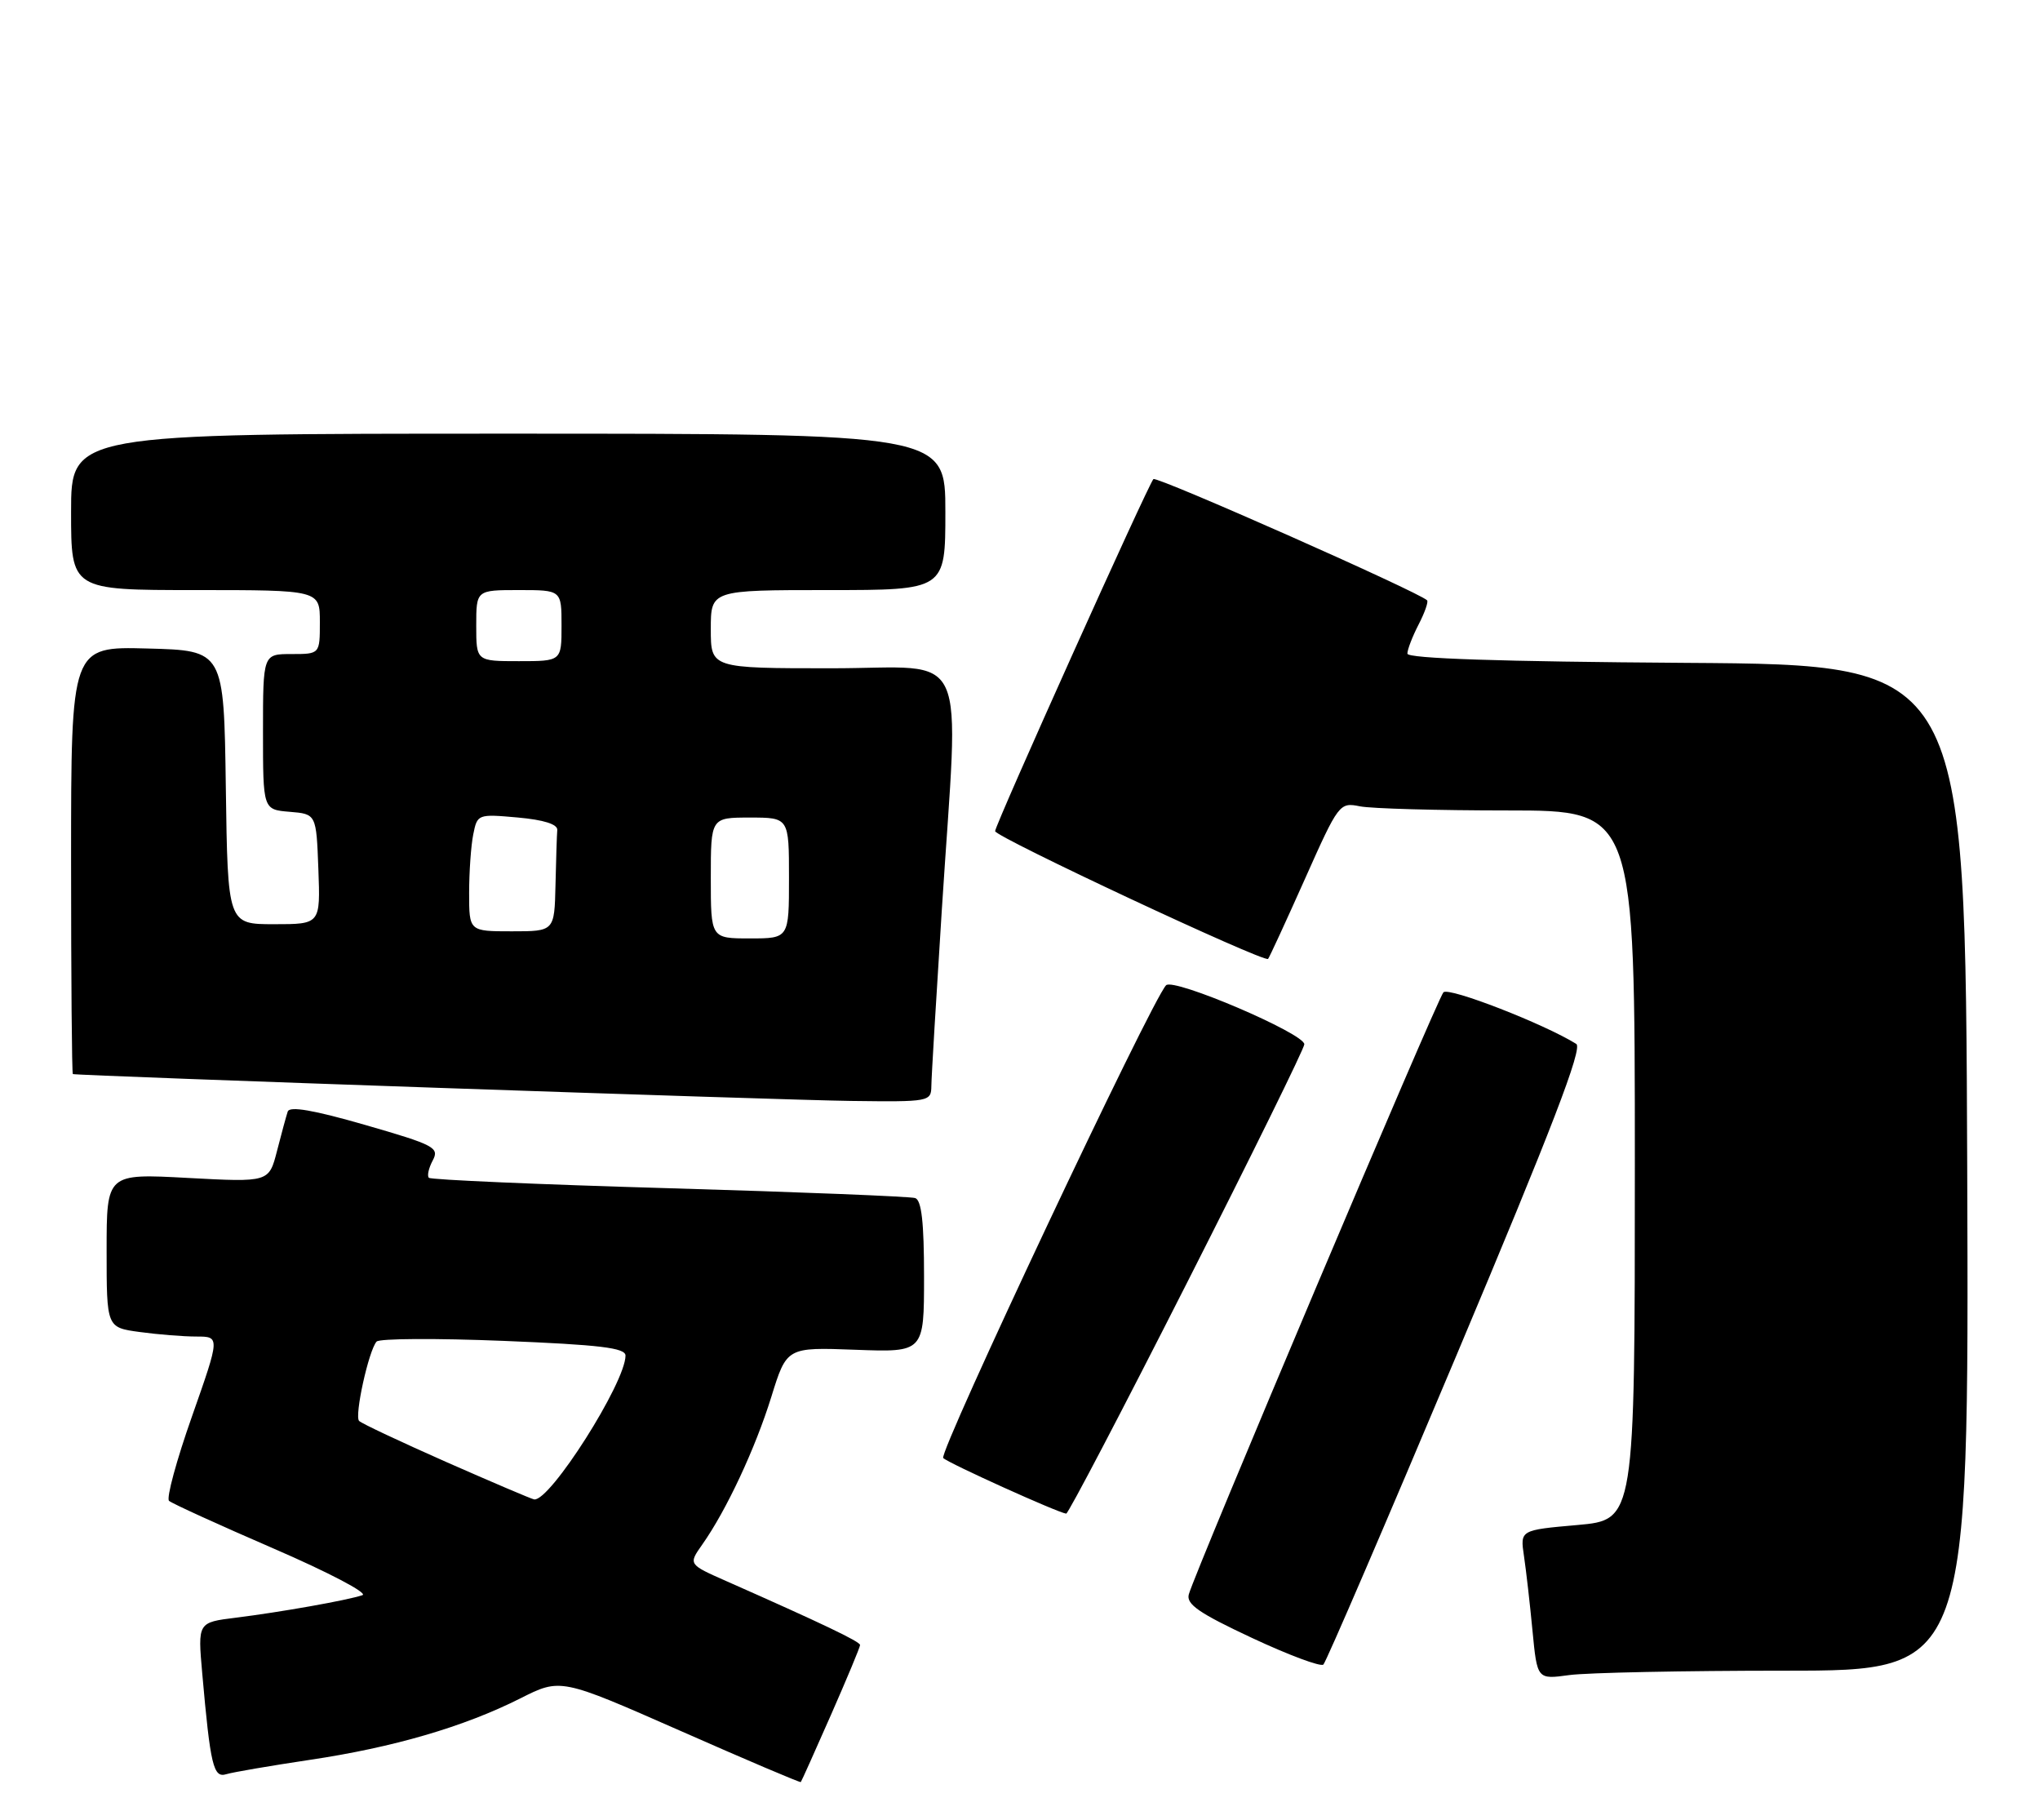 <?xml version="1.0" encoding="UTF-8" standalone="no"?>
<!DOCTYPE svg PUBLIC "-//W3C//DTD SVG 1.1//EN" "http://www.w3.org/Graphics/SVG/1.1/DTD/svg11.dtd" >
<svg xmlns="http://www.w3.org/2000/svg" xmlns:xlink="http://www.w3.org/1999/xlink" version="1.1" viewBox="0 0 287 256">
 <g >
 <path fill="currentColor"
d=" M 116.91 241.21 C 119.16 236.09 121.00 231.68 121.00 231.39 C 121.00 230.91 115.66 228.36 102.18 222.40 C 96.84 220.04 96.84 220.04 98.79 217.27 C 102.19 212.46 106.26 203.74 108.51 196.50 C 110.68 189.50 110.68 189.50 120.34 189.86 C 130.00 190.22 130.00 190.22 130.00 179.58 C 130.00 171.95 129.65 168.82 128.75 168.52 C 128.06 168.30 112.50 167.67 94.17 167.14 C 75.84 166.61 60.61 165.95 60.34 165.67 C 60.06 165.40 60.31 164.30 60.88 163.23 C 61.84 161.43 61.13 161.05 51.39 158.24 C 44.14 156.15 40.74 155.56 40.48 156.35 C 40.27 156.98 39.59 159.48 38.97 161.90 C 37.84 166.30 37.84 166.30 26.42 165.69 C 15.00 165.07 15.00 165.07 15.00 175.90 C 15.00 186.73 15.00 186.73 19.64 187.36 C 22.19 187.71 25.78 188.00 27.62 188.00 C 30.96 188.00 30.96 188.00 27.01 199.23 C 24.83 205.40 23.38 210.75 23.78 211.11 C 24.17 211.47 30.80 214.49 38.49 217.82 C 46.19 221.15 51.82 224.10 50.99 224.38 C 48.87 225.10 39.43 226.77 33.16 227.55 C 27.82 228.21 27.82 228.21 28.45 235.36 C 29.60 248.37 30.02 250.13 31.84 249.56 C 32.75 249.28 38.02 248.38 43.55 247.55 C 55.33 245.80 65.25 242.90 73.18 238.91 C 78.86 236.04 78.86 236.04 95.67 243.44 C 104.92 247.52 112.56 250.77 112.66 250.67 C 112.75 250.58 114.66 246.32 116.91 241.21 Z  M 251.15 235.00 C 277.01 235.00 277.01 235.00 276.76 164.25 C 276.50 93.50 276.50 93.50 237.25 93.24 C 210.96 93.06 198.00 92.63 198.00 91.94 C 198.00 91.37 198.71 89.53 199.57 87.86 C 200.44 86.18 200.98 84.64 200.77 84.44 C 199.60 83.27 162.72 66.94 162.27 67.39 C 161.55 68.12 140.00 116.02 140.00 116.91 C 140.00 117.72 177.90 135.46 178.40 134.88 C 178.59 134.67 180.91 129.62 183.57 123.67 C 188.33 112.99 188.45 112.84 191.33 113.42 C 192.94 113.74 202.29 114.00 212.12 114.00 C 230.00 114.00 230.00 114.00 230.00 163.90 C 230.00 213.79 230.00 213.79 221.93 214.51 C 213.86 215.22 213.86 215.22 214.40 218.86 C 214.70 220.86 215.24 225.59 215.60 229.37 C 216.26 236.24 216.26 236.24 220.77 235.62 C 223.25 235.28 236.92 235.00 251.15 235.00 Z  M 204.94 190.56 C 218.34 158.74 222.69 147.42 221.76 146.84 C 217.26 144.03 203.81 138.80 203.07 139.58 C 202.21 140.50 168.17 220.96 167.25 224.26 C 166.86 225.65 168.69 226.91 176.13 230.39 C 181.28 232.80 185.81 234.49 186.18 234.14 C 186.56 233.79 195.00 214.18 204.94 190.56 Z  M 167.00 180.43 C 176.07 162.55 183.50 147.46 183.50 146.89 C 183.50 145.37 165.09 137.50 164.05 138.59 C 161.98 140.74 131.98 204.38 132.70 205.09 C 133.45 205.83 148.90 212.81 150.00 212.91 C 150.28 212.93 157.93 198.32 167.00 180.43 Z  M 131.03 152.75 C 131.04 151.51 131.71 140.38 132.50 128.00 C 134.93 90.08 136.72 94.00 117.00 94.00 C 100.00 94.00 100.00 94.00 100.00 88.50 C 100.00 83.00 100.00 83.00 116.50 83.00 C 133.00 83.00 133.00 83.00 133.00 72.00 C 133.00 61.00 133.00 61.00 71.50 61.00 C 10.00 61.00 10.00 61.00 10.00 72.00 C 10.00 83.00 10.00 83.00 27.50 83.00 C 45.00 83.00 45.00 83.00 45.00 87.50 C 45.00 92.00 45.00 92.00 41.00 92.00 C 37.00 92.00 37.00 92.00 37.00 102.94 C 37.00 113.88 37.00 113.88 40.75 114.19 C 44.50 114.50 44.50 114.50 44.79 122.25 C 45.08 130.00 45.08 130.00 38.56 130.00 C 32.04 130.00 32.04 130.00 31.77 110.75 C 31.50 91.50 31.50 91.50 20.75 91.22 C 10.00 90.93 10.00 90.93 10.00 120.97 C 10.00 137.48 10.11 151.04 10.25 151.08 C 10.97 151.32 110.19 154.75 119.75 154.86 C 130.78 155.00 131.00 154.96 131.03 152.75 Z  M 62.81 205.66 C 56.39 202.82 50.85 200.22 50.52 199.87 C 49.84 199.17 51.87 189.95 52.98 188.71 C 53.37 188.27 61.41 188.23 70.84 188.61 C 84.40 189.16 88.00 189.59 88.00 190.68 C 88.00 194.49 77.36 211.23 75.15 210.91 C 74.79 210.86 69.24 208.49 62.81 205.66 Z  M 100.00 123.50 C 100.00 115.00 100.00 115.00 105.50 115.00 C 111.00 115.00 111.00 115.00 111.00 123.50 C 111.00 132.00 111.00 132.00 105.50 132.00 C 100.00 132.00 100.00 132.00 100.00 123.50 Z  M 66.00 125.62 C 66.00 122.67 66.26 118.95 66.58 117.37 C 67.15 114.52 67.22 114.49 72.83 114.99 C 76.51 115.32 78.46 115.94 78.40 116.75 C 78.34 117.44 78.23 120.92 78.15 124.50 C 78.00 131.00 78.00 131.00 72.00 131.00 C 66.00 131.00 66.00 131.00 66.00 125.62 Z  M 67.00 88.00 C 67.00 83.00 67.00 83.00 73.00 83.00 C 79.00 83.00 79.00 83.00 79.00 88.00 C 79.00 93.00 79.00 93.00 73.00 93.00 C 67.00 93.00 67.00 93.00 67.00 88.00 Z "/>
</g>
</svg>